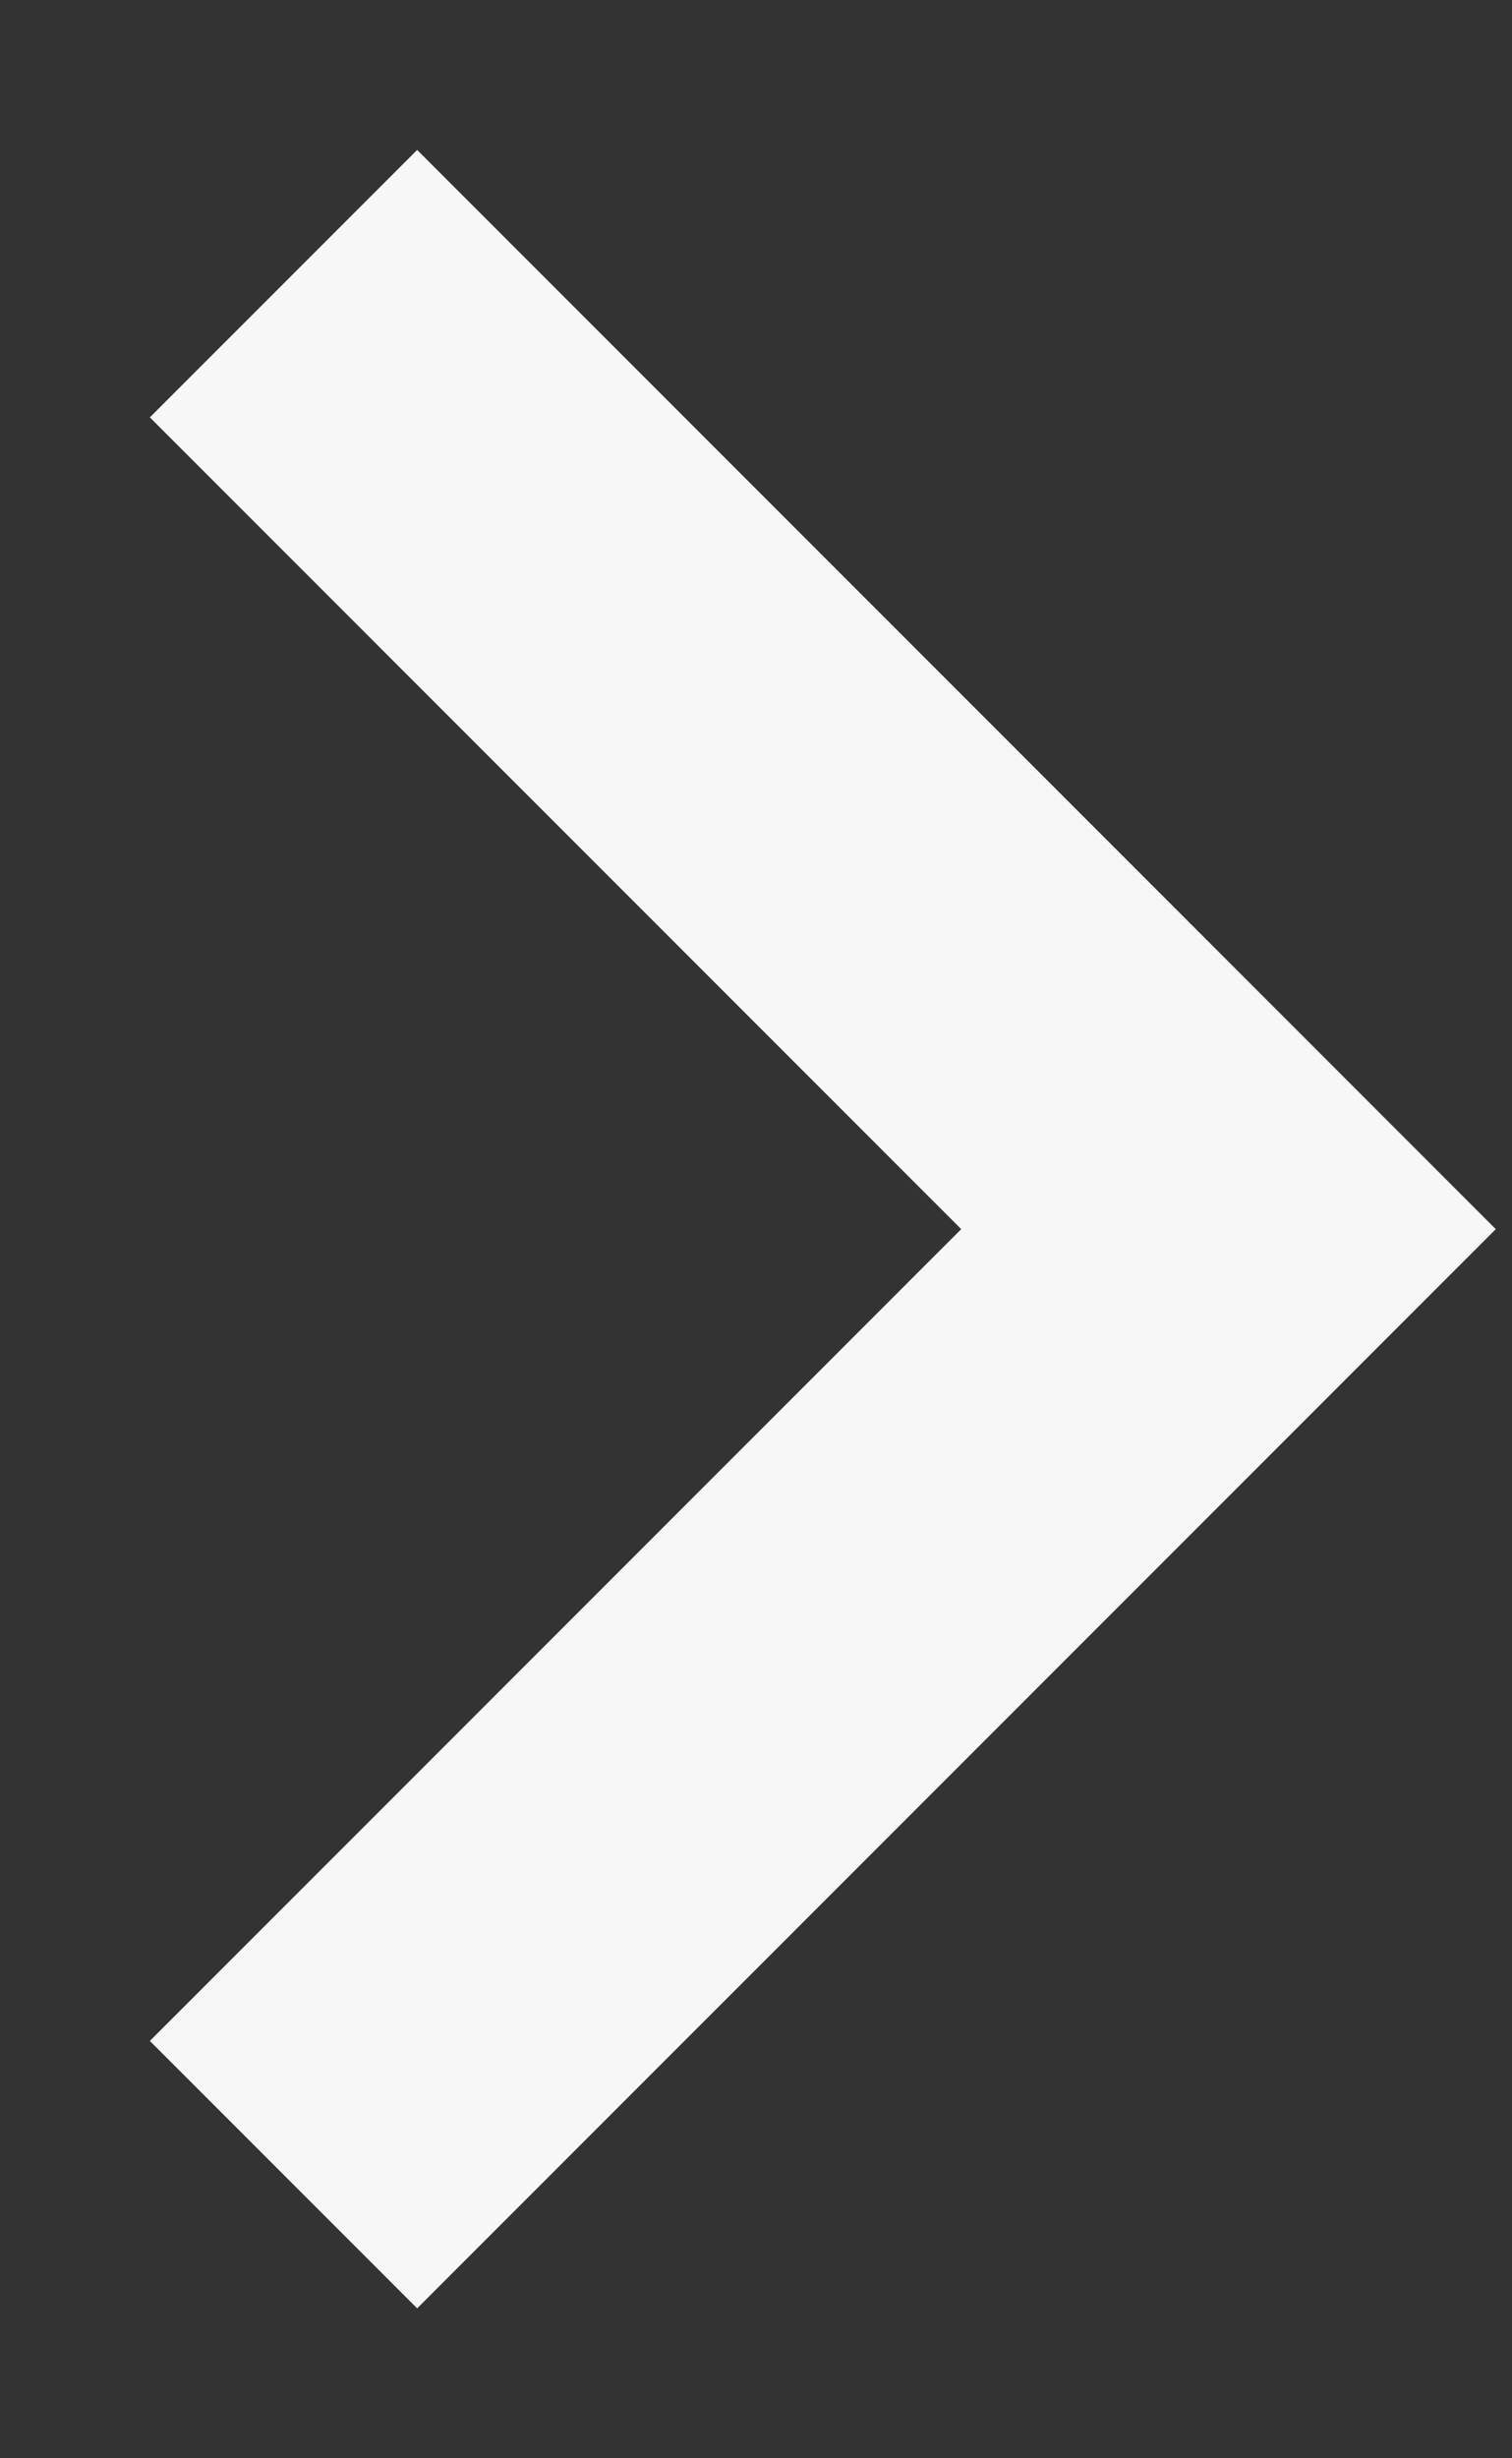 <?xml version="1.0" encoding="UTF-8"?>
<svg width="8px" height="13px" viewBox="0 0 8 13" version="1.1" xmlns="http://www.w3.org/2000/svg" xmlns:xlink="http://www.w3.org/1999/xlink">
    <rect x="0" y="0" width="8" height="13" fill="#333333" stroke="none"/>
    <!-- Generator: Sketch 48.2 (47327) - http://www.bohemiancoding.com/sketch -->
    <title>Triangle</title>
    <desc>Created with Sketch.</desc>
    <defs></defs>
    <g id="black-" stroke="none" stroke-width="1" fill="none" fill-rule="evenodd" transform="translate(-787, -808)">
        <g id="DRAG-SECTION" transform="translate(749, 788)" stroke="#F7F7F7" stroke-width="2">
            <g id="drag-icon-" transform="translate(0, 14)">
                <polyline id="Triangle" transform="translate(42, 12.5) rotate(-270) translate(-42, -12.5) " points="37 15 42 10 47 15"></polyline>
            </g>
        </g>
    </g>
</svg>